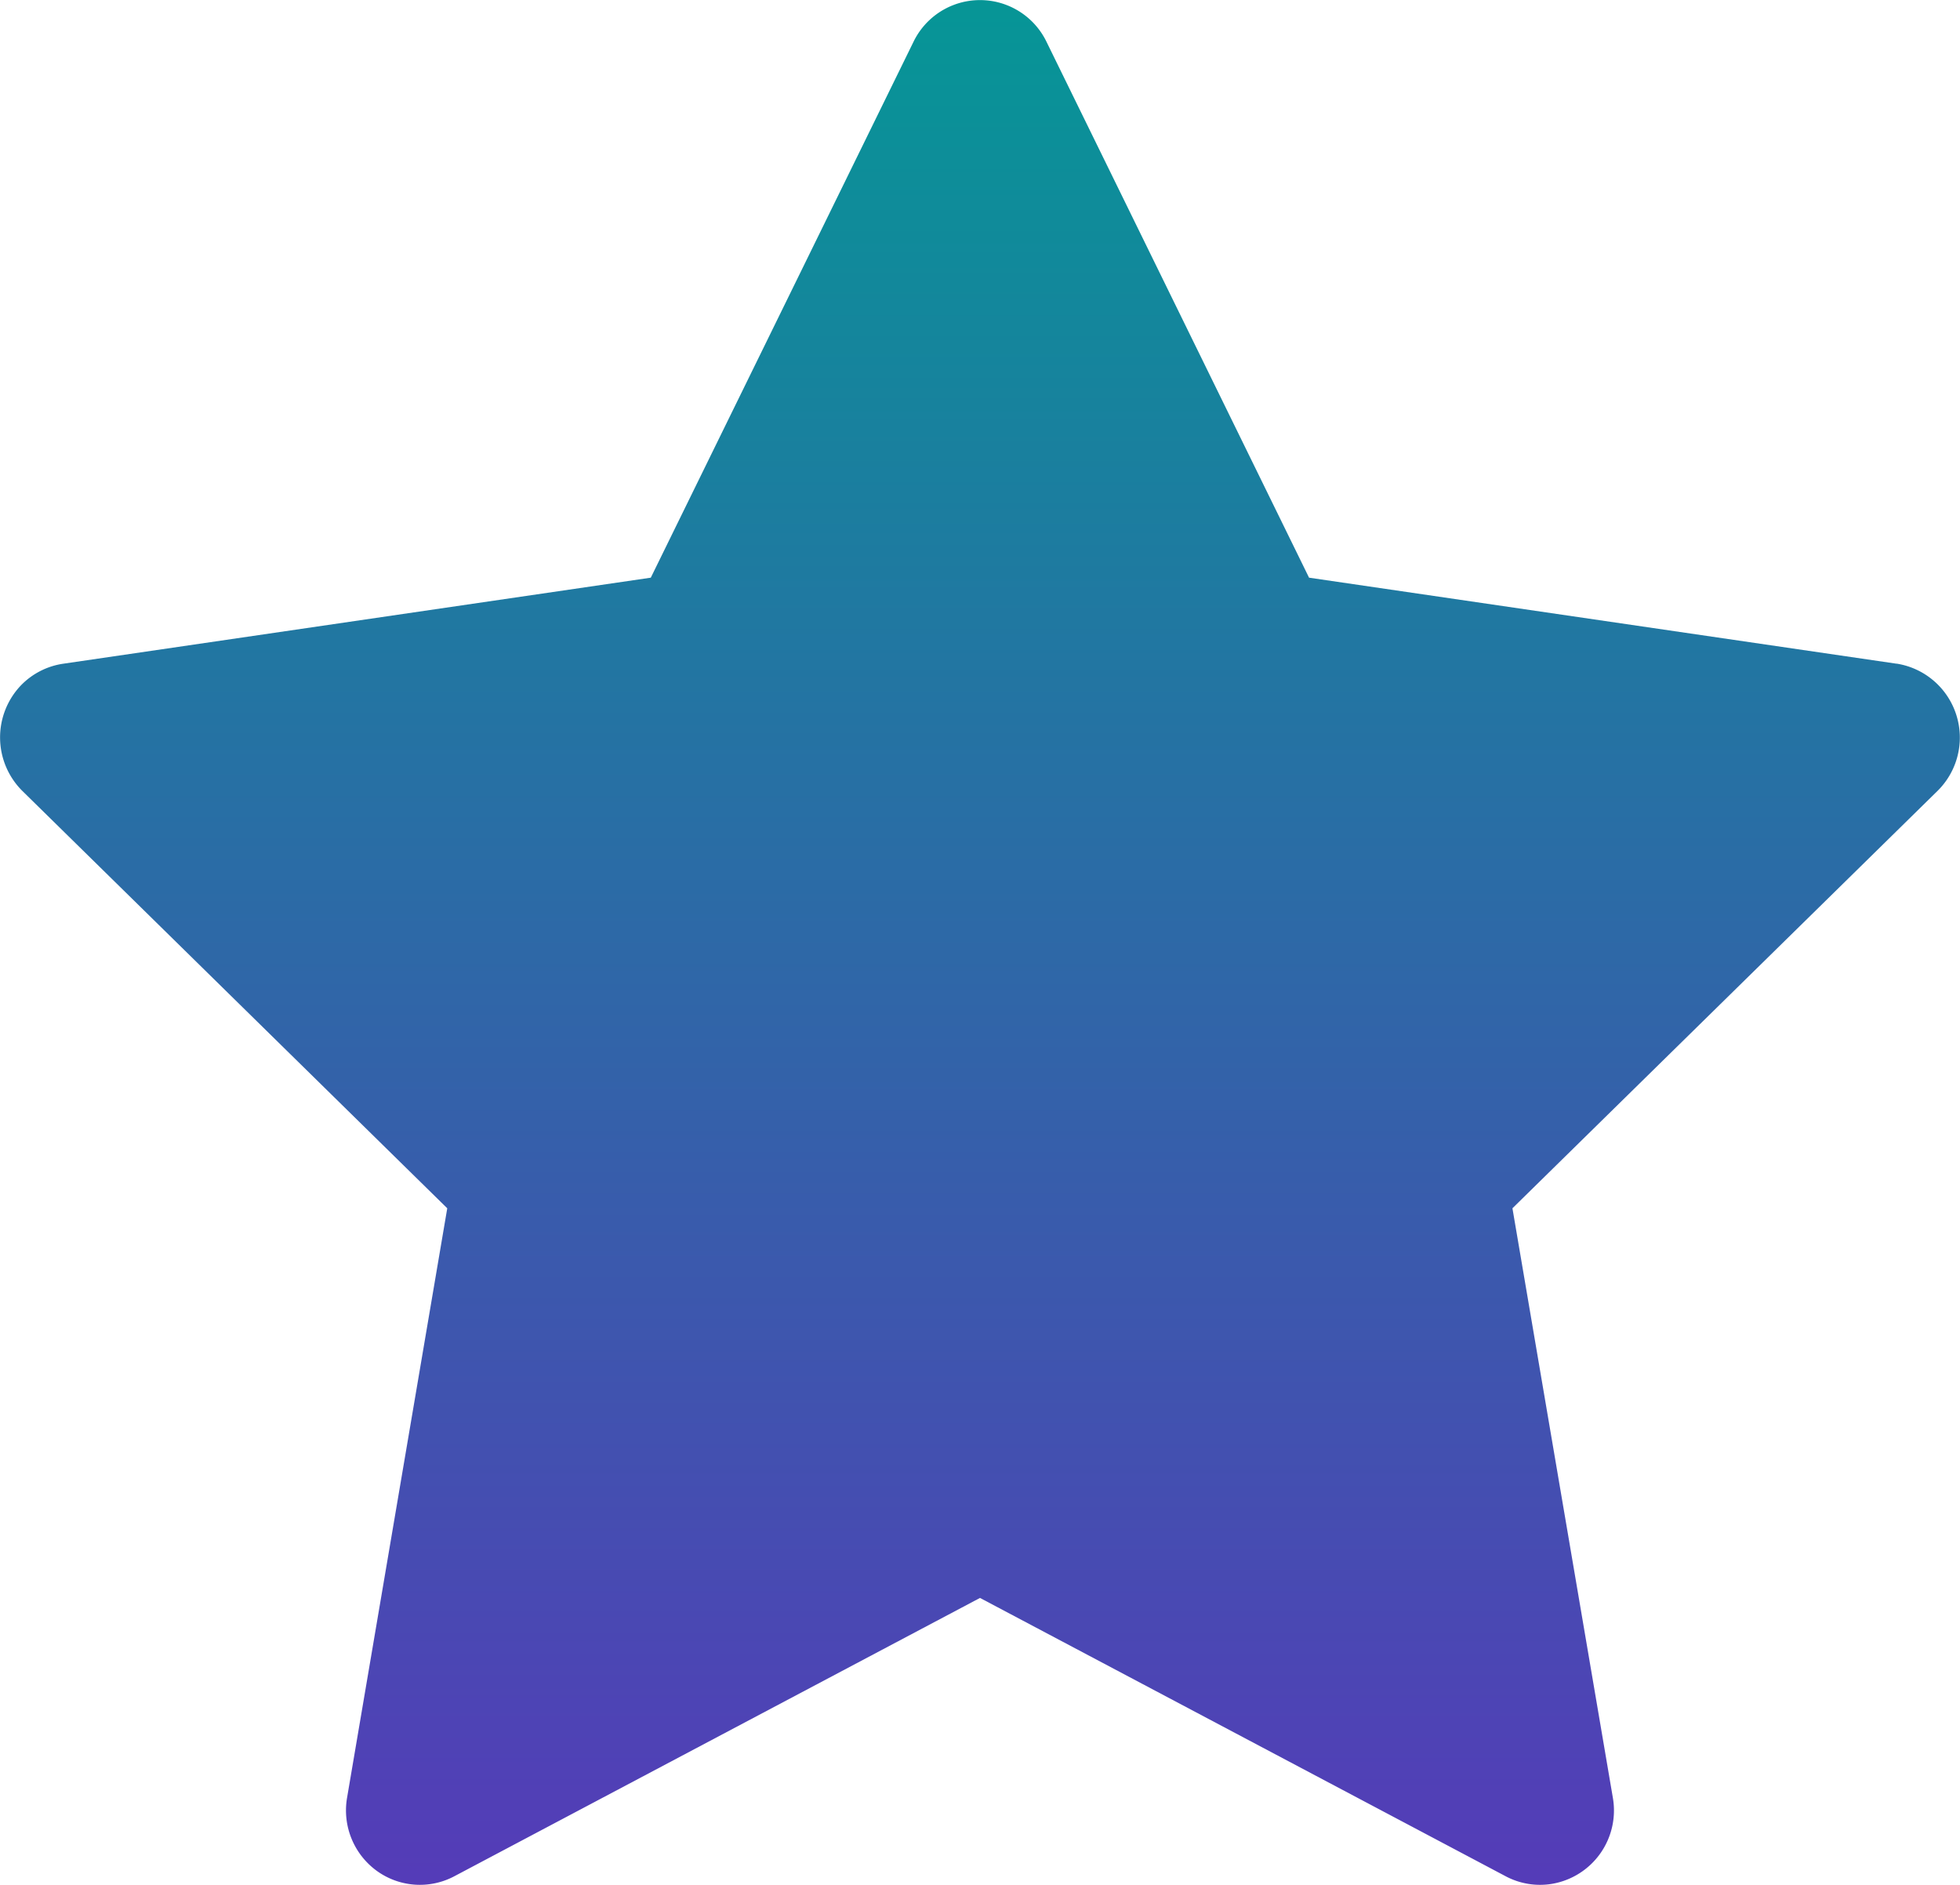 <svg xmlns="http://www.w3.org/2000/svg" xmlns:xlink="http://www.w3.org/1999/xlink" width="26" height="25" viewBox="0 0 26 25">
  <defs>
    <linearGradient id="linear-gradient" x1="0.5" x2="0.5" y2="1" gradientUnits="objectBoundingBox">
      <stop offset="0" stop-color="#069696"/>
      <stop offset="1" stop-color="#553bb8"/>
    </linearGradient>
  </defs>
  <path id="Vector-2" d="M25.826,8.851,18.032,7.71,14.548.6a.98.98,0,0,0-1.762,0L9.3,7.71,1.507,8.851a.978.978,0,0,0-.562.287,1,1,0,0,0,.018,1.4L6.6,16.074,5.271,23.892a.991.991,0,0,0,.39.967.975.975,0,0,0,1.034.074l6.972-3.691,6.972,3.691a.97.97,0,0,0,.623.1.987.987,0,0,0,.8-1.141L20.73,16.074l5.639-5.536a.993.993,0,0,0-.543-1.688Z" transform="translate(-0.667 -0.048)" fill="url(#linear-gradient)"/>
</svg>
